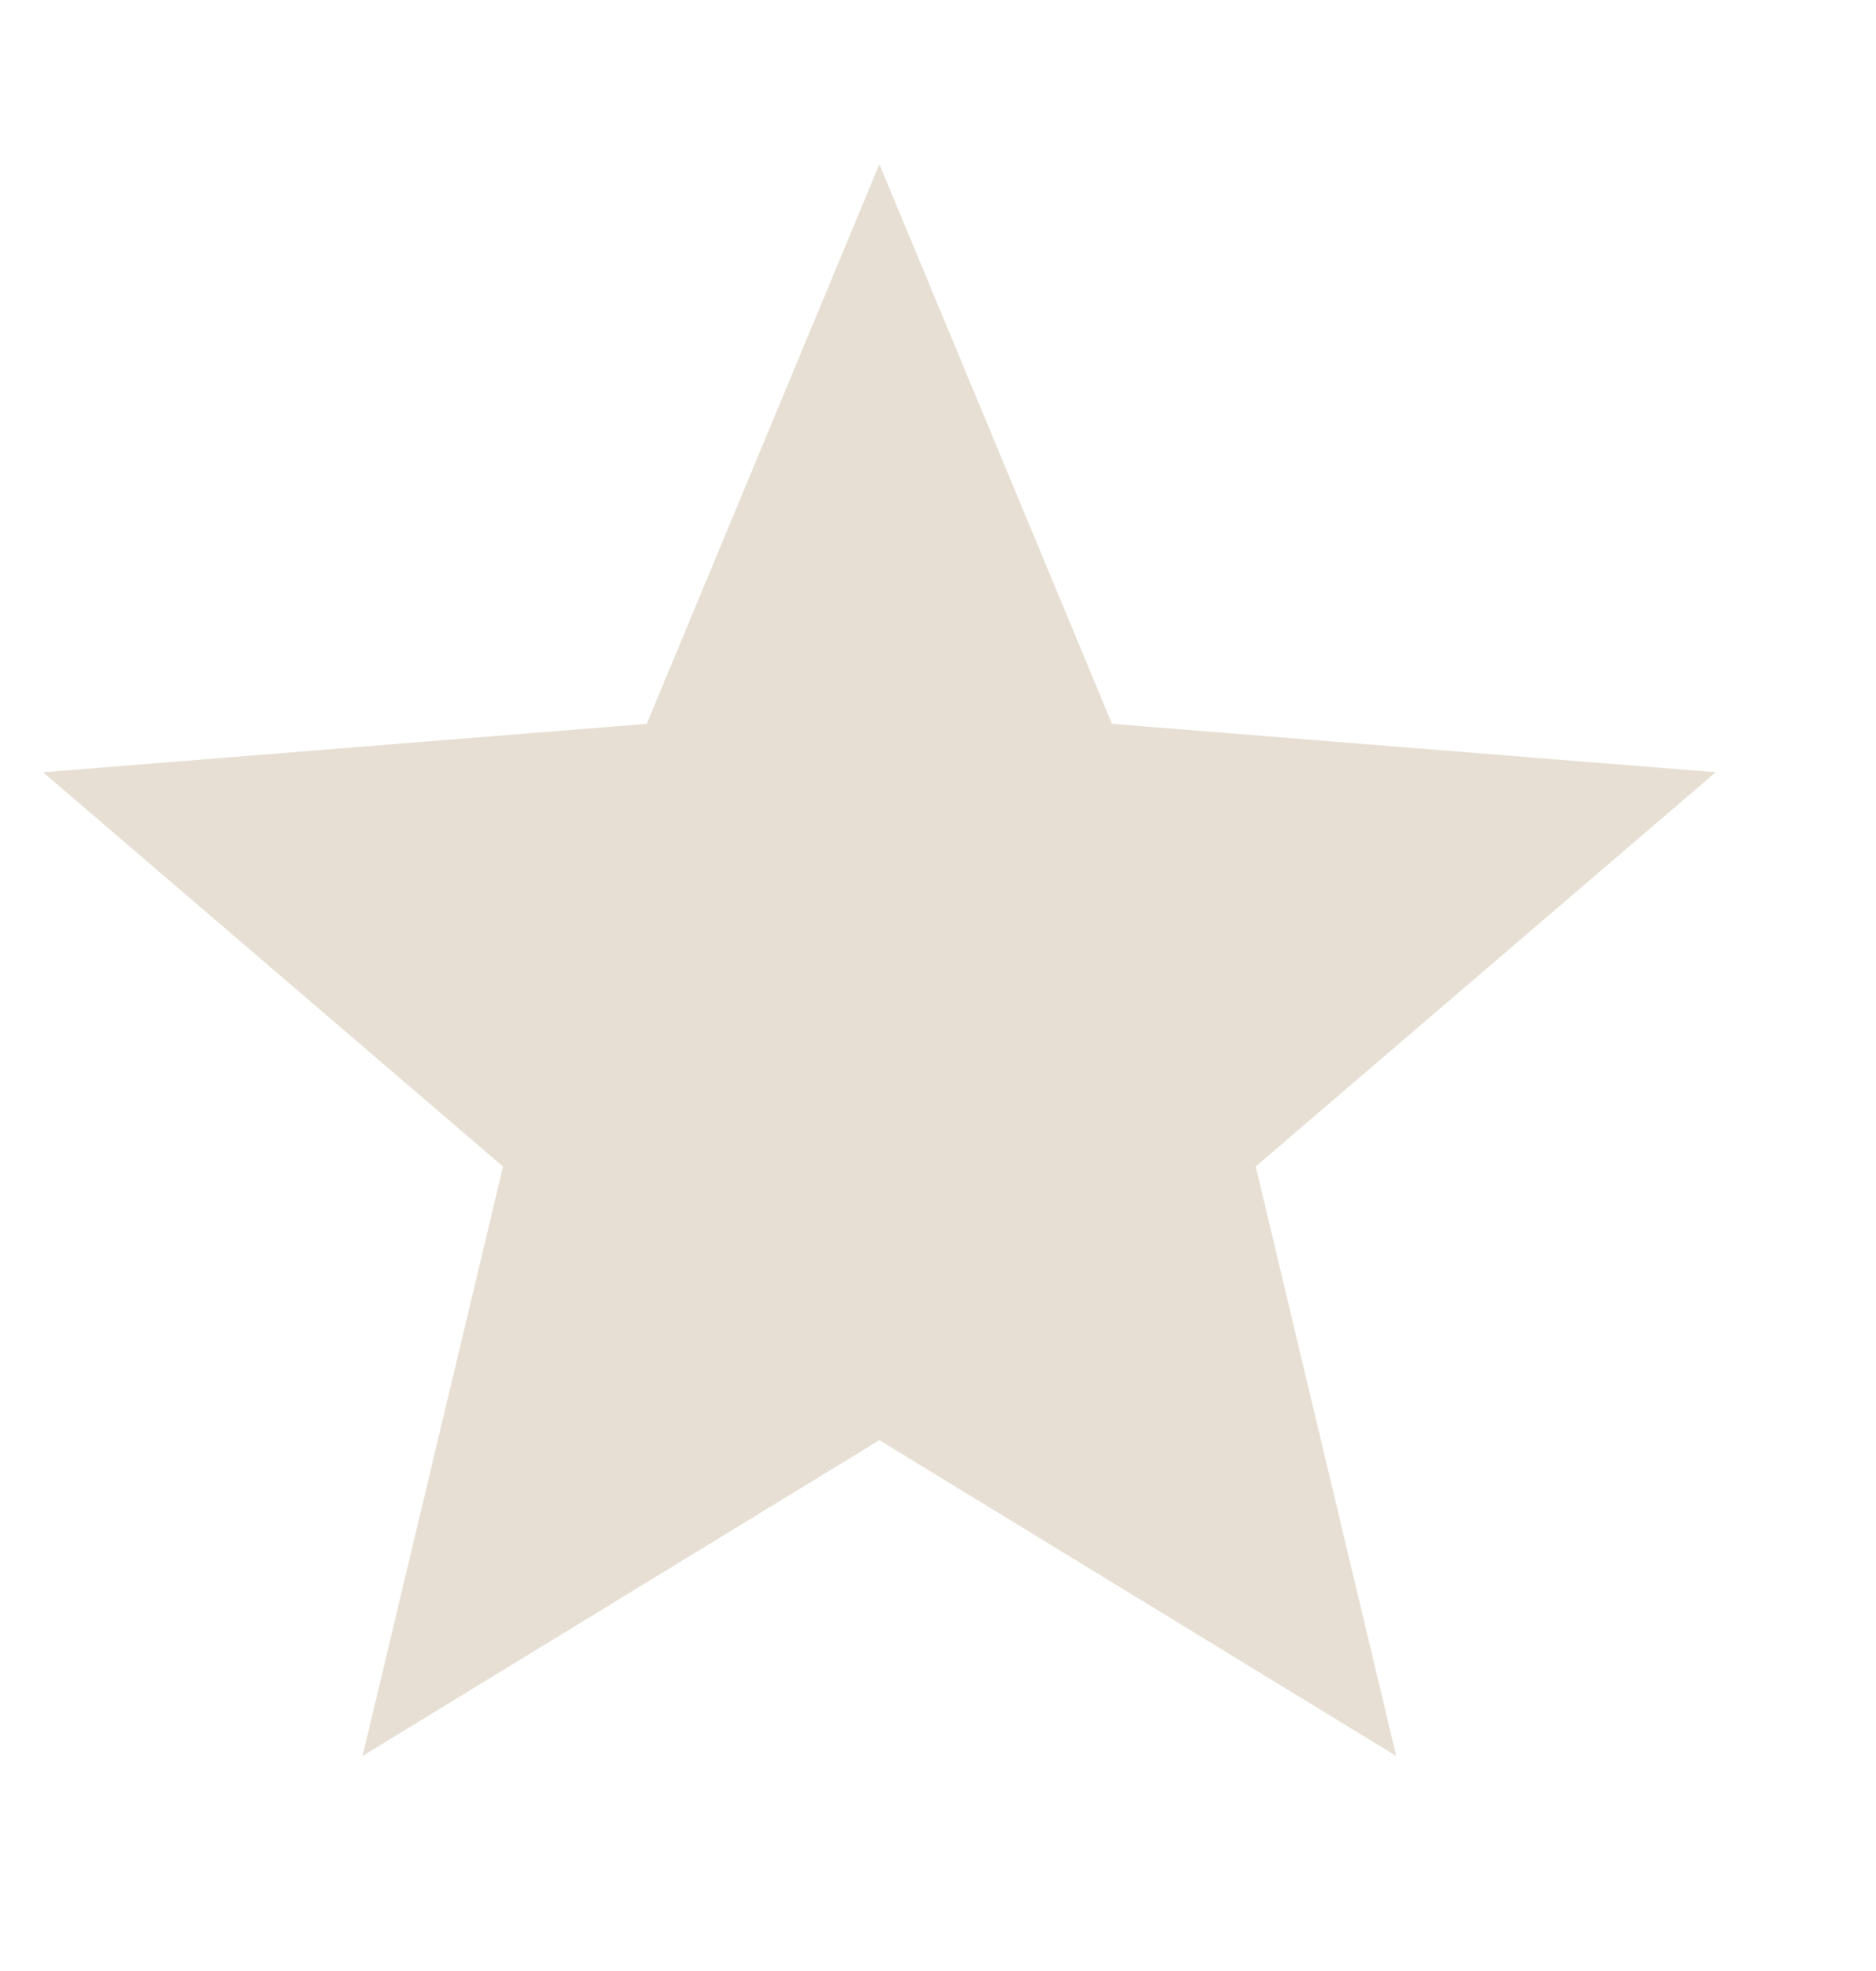 <svg width="20" height="21" viewBox="0 0 20 21" fill="none" xmlns="http://www.w3.org/2000/svg">
    <path d="m9.375 1.75 2.48 5.962 6.436.516-4.904 4.2 1.498 6.281-5.51-3.365-5.51 3.365 1.498-6.28L.459 8.228l6.436-.516 2.48-5.962z" fill="#E7DFD3"/>
</svg>
